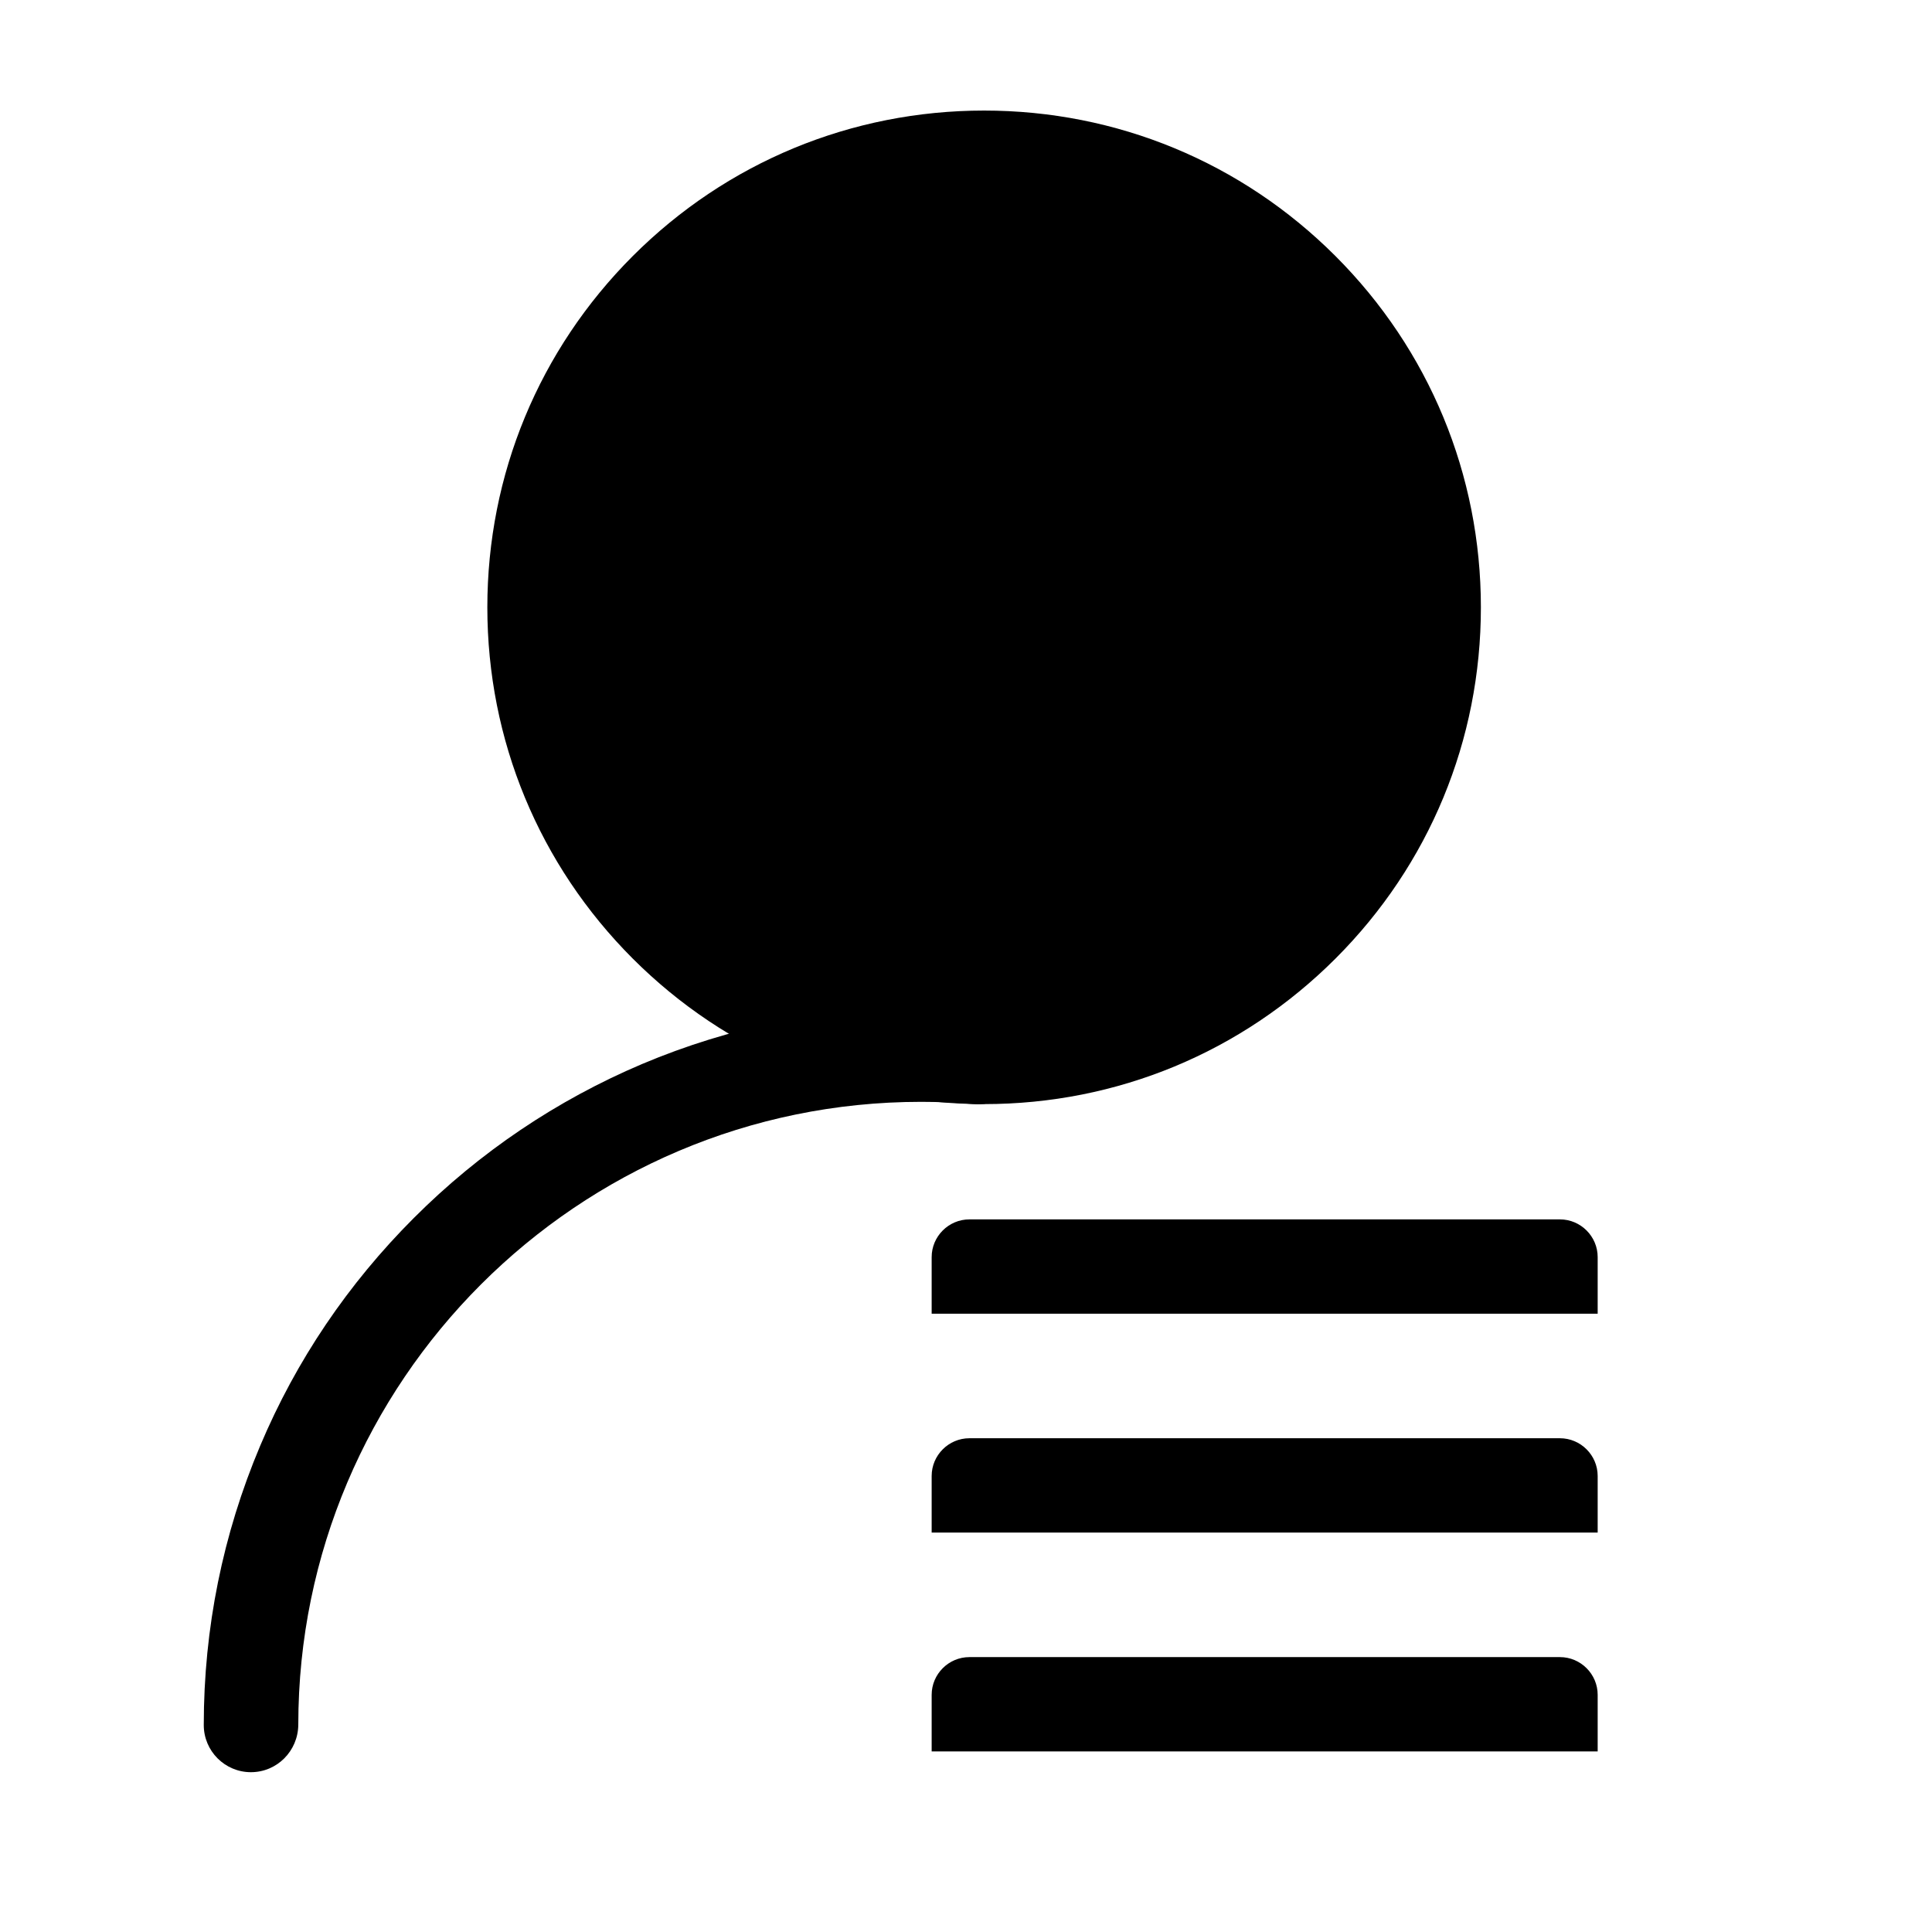 <?xml version="1.0" standalone="no"?><!DOCTYPE svg PUBLIC "-//W3C//DTD SVG 1.1//EN" "http://www.w3.org/Graphics/SVG/1.1/DTD/svg11.dtd"><svg t="1597908069992" class="icon" viewBox="0 0 1024 1024" version="1.1" xmlns="http://www.w3.org/2000/svg" p-id="8641" xmlns:xlink="http://www.w3.org/1999/xlink" width="260" height="260"><defs><style type="text/css"></style></defs><path d="M133 939.3c-13.8 0-25-11.2-25-25 0-51.3 10.1-101.1 29.9-148 19.1-45.3 46.6-85.9 81.5-120.8 34.9-34.9 75.6-62.3 120.8-81.5 46.9-19.8 96.7-29.9 148-29.9 10.7 0 21.5 0.4 32.1 1.3 13.8 1.1 24 13.2 22.8 27-1.1 13.8-13.2 24-27 22.8-9.2-0.8-18.6-1.2-27.9-1.2-182 0-330.1 148.1-330.1 330.1-0.1 14-11.3 25.2-25.1 25.2zM846.8 696.3h-353v-30c0-11 9-20 20-20h313c11 0 20 9 20 20v30zM846.8 812.3h-353v-30c0-11 9-20 20-20h313c11 0 20 9 20 20v30zM846.8 928.3h-353v-30c0-11 9-20 20-20h313c11 0 20 9 20 20v30z" p-id="8642"></path><path d="M707.8 135.7C658.1 86 591.9 58.6 521.6 58.6S385.1 86 335.4 135.7s-77.1 115.9-77.1 186.2 27.4 136.5 77.1 186.2 115.9 77.1 186.2 77.1c70.4 0 136.5-27.4 186.3-77.2 49.7-49.7 77-115.8 77-186.1s-27.4-136.5-77.1-186.2z" p-id="8643"></path></svg>